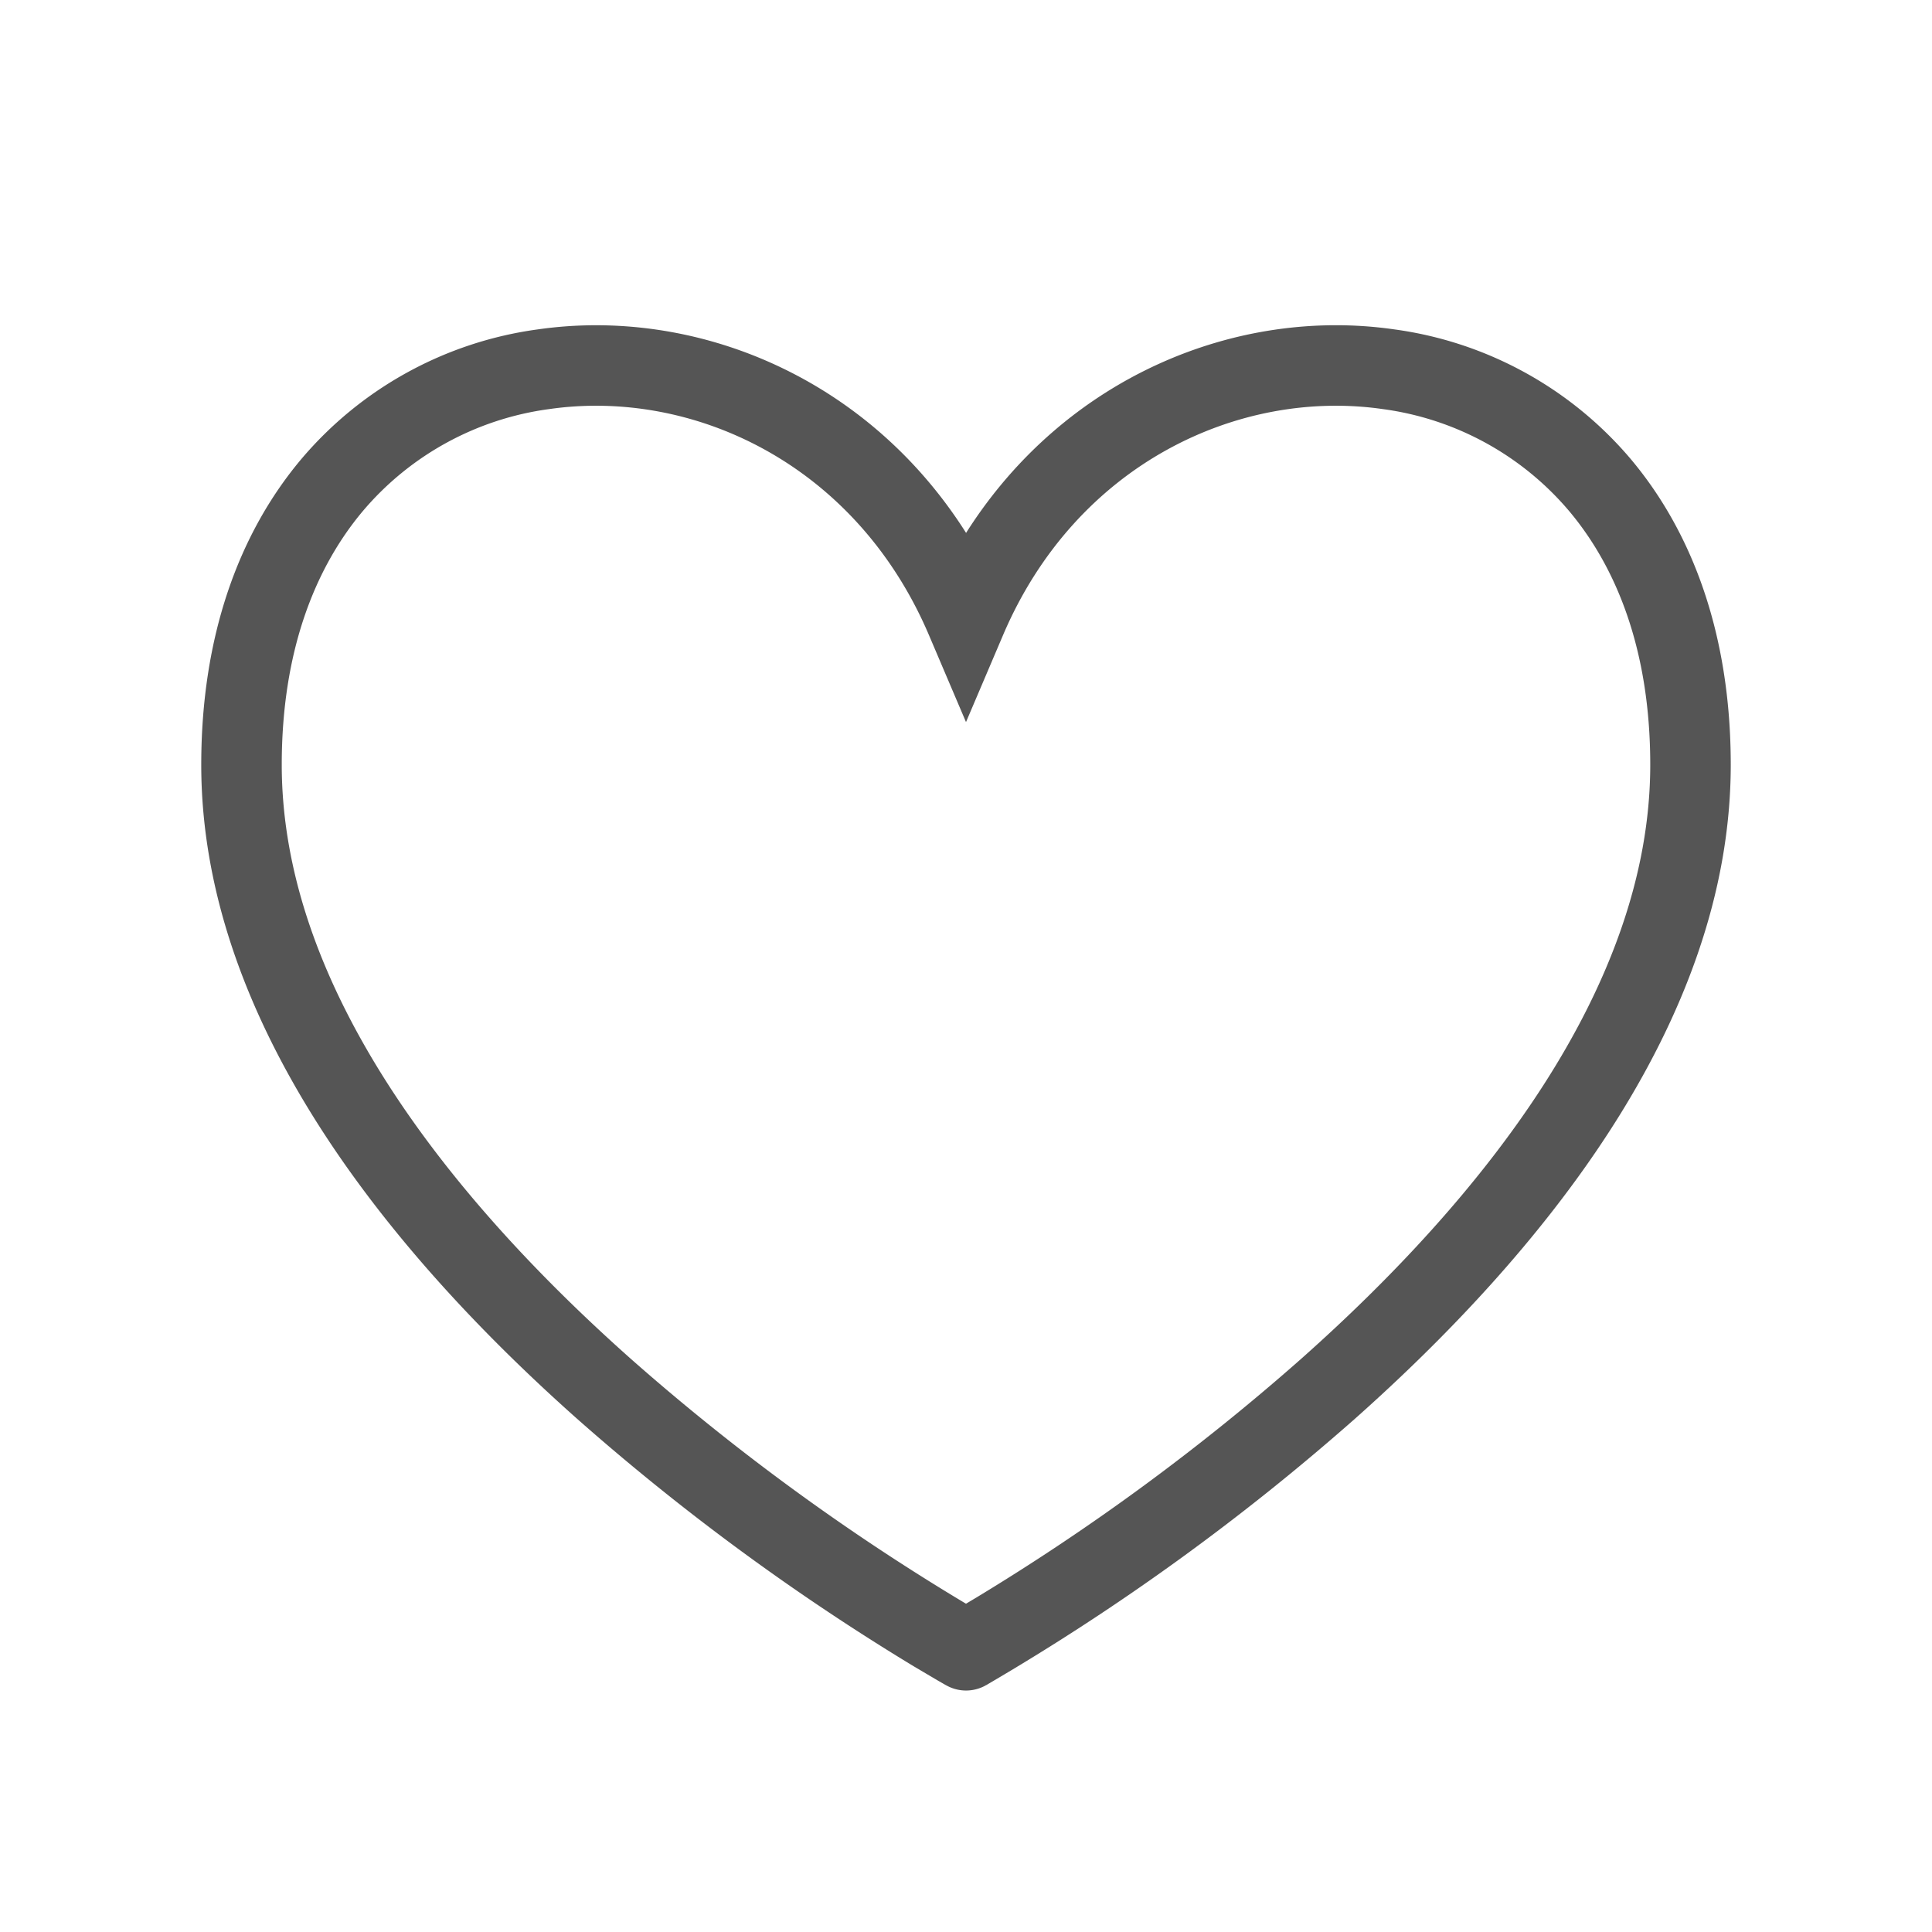 
<svg xmlns:xlink="http://www.w3.org/1999/xlink" xmlns="http://www.w3.org/2000/svg" class="MuiSvgIcon-root MuiSvgIcon-fontSizeInherit frontpage-1cw4hi4" focusable="false" aria-hidden="true" viewBox="0 0 24 24" data-testid="HeartIcon" data-di-res-id="e5b081f6-92cacb6d" data-di-rand="1744603898385" width="27"  height="27" ><path d="m12 20.5-.243.437-.002-.001-.006-.003-.021-.012-.08-.046-.293-.173a29 29 0 0 1-4.187-3.078C4.906 15.613 2.5 12.734 2.5 9.5c0-1.6.468-2.875 1.242-3.796A4.67 4.67 0 0 1 6.68 4.092c1.947-.28 4.088.582 5.321 2.528 1.233-1.946 3.374-2.809 5.321-2.528a4.67 4.67 0 0 1 2.937 1.612C21.032 6.624 21.5 7.9 21.5 9.5c0 3.233-2.406 6.113-4.668 8.124a29 29 0 0 1-4.531 3.28l-.029.017-.02.012-.007.003h-.001s-.001.001-.244-.436M4.508 6.348C3.907 7.063 3.5 8.1 3.5 9.5c0 2.767 2.094 5.387 4.332 7.376A28 28 0 0 0 12 19.922l.129-.077a28 28 0 0 0 4.04-2.97C18.406 14.887 20.5 12.267 20.5 9.5c0-1.4-.407-2.437-1.008-3.152a3.67 3.67 0 0 0-2.313-1.266c-1.781-.257-3.81.675-4.719 2.808L12 8.97l-.46-1.08c-.909-2.133-2.938-3.065-4.719-2.808a3.67 3.67 0 0 0-2.313 1.266M12 20.5l.244.437a.5.5 0 0 1-.487 0z" fill="#555555"></path></svg>